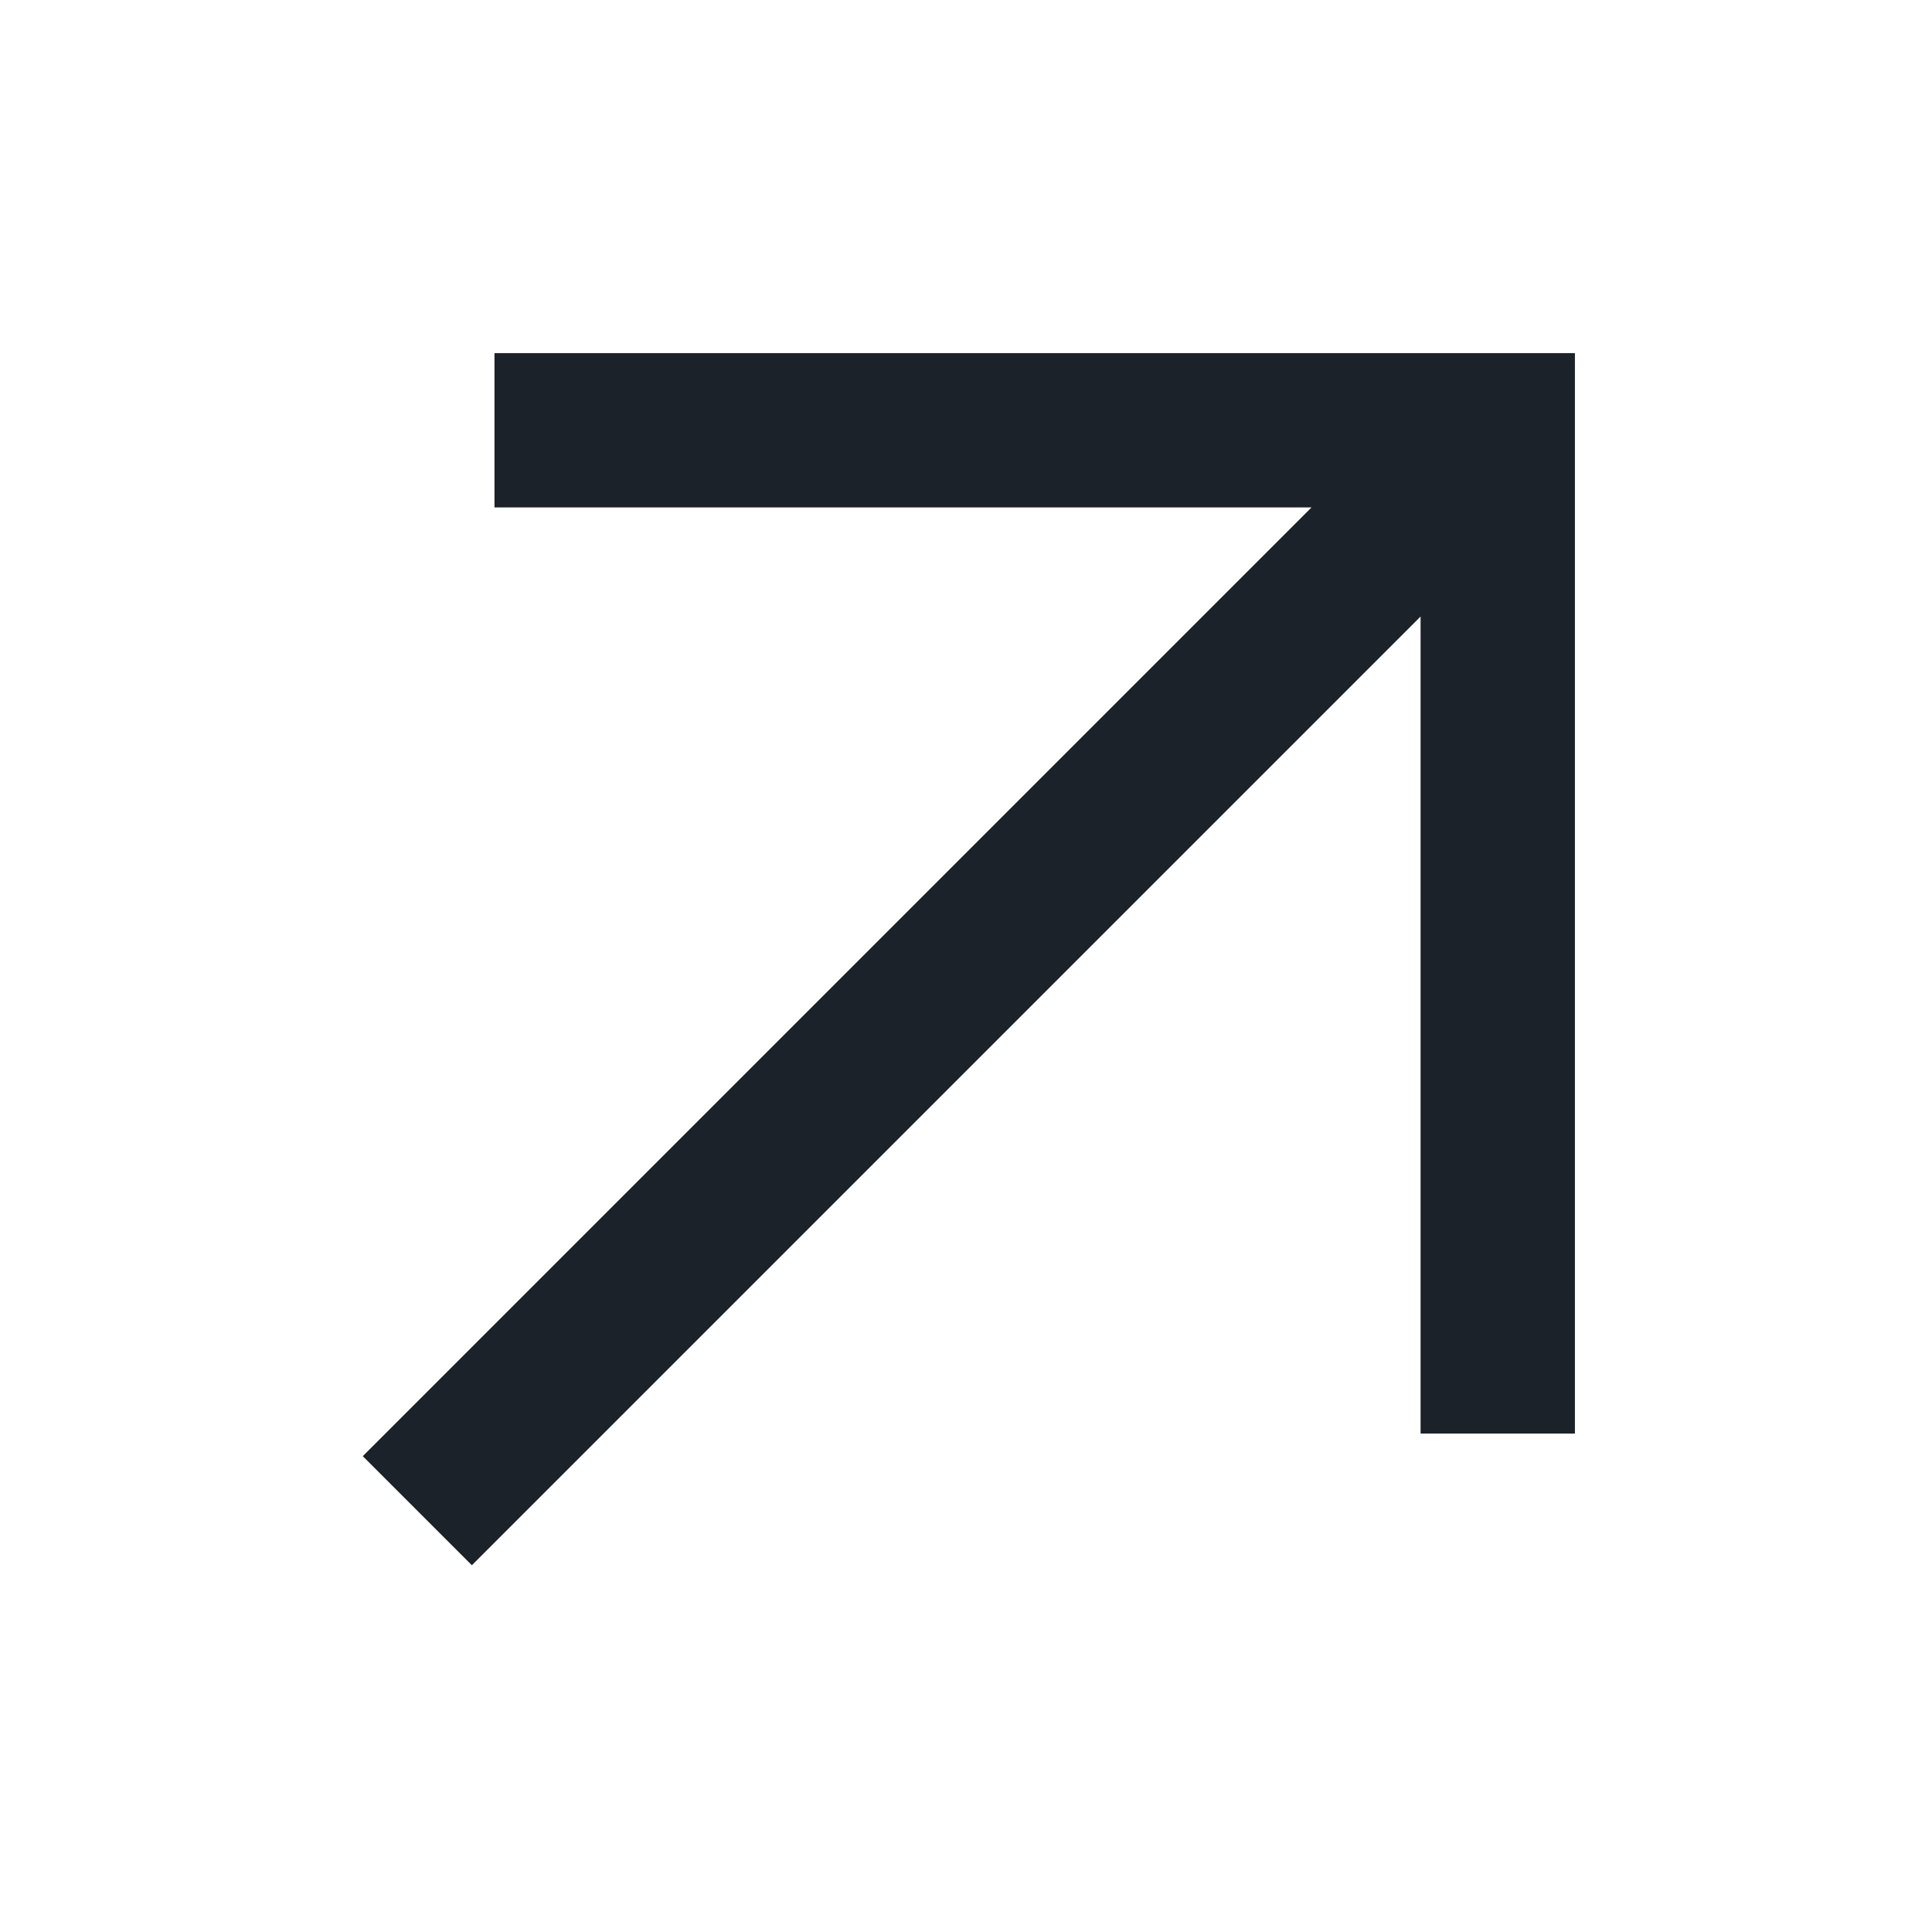 <svg width="17" height="17" viewBox="0 0 17 17" fill="none" xmlns="http://www.w3.org/2000/svg">
<path fill-rule="evenodd" clip-rule="evenodd" d="M3.192 12.813L11.54 4.465L4.351 4.465V3.107H13.858V12.614H12.5L12.5 5.425L4.152 13.773L3.192 12.813Z" fill="#1B222A"/>
</svg>
